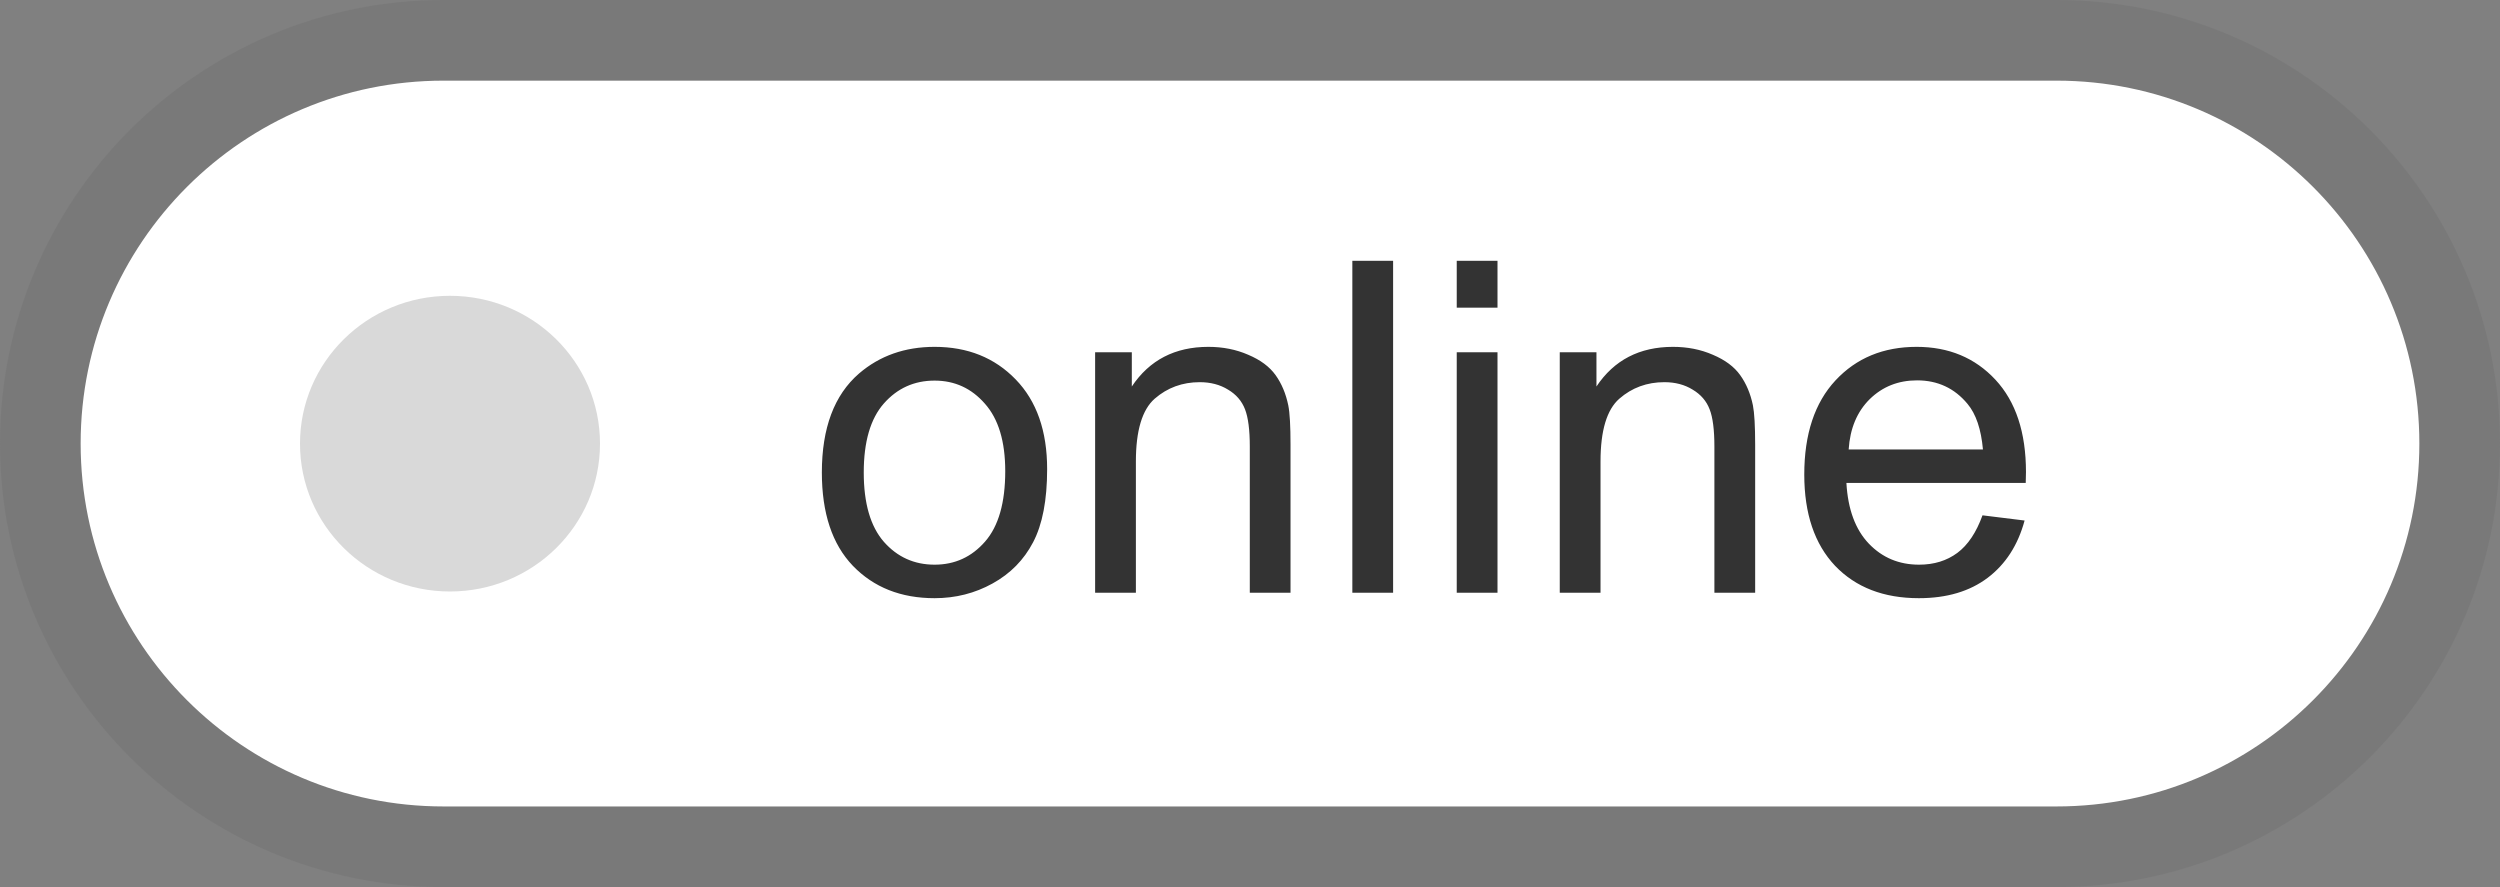 <svg width="62" height="22" viewBox="0 0 62 22" fill="none" xmlns="http://www.w3.org/2000/svg">
<rect x="0" y="0" width="62" height="22" fill="#808080" stroke="none"/>
<g clip-path="url(#clip0_1_6)">
<path d="M51 1H11C5.477 1 1 5.477 1 11C1 16.523 5.477 21 11 21H51C56.523 21 61 16.523 61 11C61 5.477 56.523 1 51 1Z" fill="white" stroke="#797979" stroke-width="2"/>
<path d="M11.159 14.669C13.214 14.669 14.88 13.028 14.88 11.003C14.88 8.978 13.214 7.336 11.159 7.336C9.105 7.336 7.44 8.978 7.44 11.003C7.44 13.028 9.105 14.669 11.159 14.669Z" fill="#D9D9D9"/>
<path d="M20.382 11.718C20.382 10.614 20.689 9.796 21.303 9.264C21.816 8.823 22.441 8.602 23.178 8.602C23.998 8.602 24.668 8.871 25.189 9.41C25.709 9.946 25.969 10.687 25.969 11.634C25.969 12.402 25.853 13.006 25.621 13.448C25.392 13.886 25.058 14.226 24.616 14.47C24.178 14.713 23.699 14.835 23.178 14.835C22.343 14.835 21.668 14.567 21.151 14.032C20.638 13.496 20.382 12.725 20.382 11.718ZM21.421 11.718C21.421 12.482 21.587 13.055 21.92 13.437C22.254 13.815 22.673 14.004 23.178 14.004C23.68 14.004 24.097 13.813 24.43 13.431C24.764 13.049 24.93 12.467 24.93 11.685C24.93 10.947 24.762 10.389 24.425 10.011C24.092 9.629 23.676 9.439 23.178 9.439C22.673 9.439 22.254 9.628 21.92 10.006C21.587 10.384 21.421 10.955 21.421 11.718ZM27.159 14.7V8.737H28.069V9.585C28.507 8.929 29.14 8.602 29.967 8.602C30.326 8.602 30.656 8.667 30.955 8.798C31.259 8.926 31.485 9.094 31.635 9.304C31.785 9.513 31.889 9.762 31.949 10.051C31.987 10.238 32.005 10.565 32.005 11.033V14.7H30.995V11.073C30.995 10.661 30.955 10.354 30.877 10.152C30.798 9.946 30.658 9.783 30.456 9.663C30.257 9.54 30.023 9.478 29.754 9.478C29.323 9.478 28.951 9.614 28.636 9.888C28.326 10.161 28.17 10.68 28.17 11.443V14.7H27.159ZM33.538 14.7V6.468H34.549V14.7H33.538ZM36.127 7.63V6.468H37.138V7.63H36.127ZM36.127 14.7V8.737H37.138V14.7H36.127ZM38.682 14.7V8.737H39.592V9.585C40.029 8.929 40.662 8.602 41.489 8.602C41.849 8.602 42.178 8.667 42.478 8.798C42.781 8.926 43.008 9.094 43.157 9.304C43.307 9.513 43.412 9.762 43.472 10.051C43.509 10.238 43.528 10.565 43.528 11.033V14.7H42.517V11.073C42.517 10.661 42.478 10.354 42.399 10.152C42.321 9.946 42.18 9.783 41.978 9.663C41.78 9.54 41.546 9.478 41.276 9.478C40.846 9.478 40.473 9.614 40.159 9.888C39.848 10.161 39.693 10.68 39.693 11.443V14.7H38.682ZM49.166 12.78L50.21 12.909C50.045 13.519 49.74 13.992 49.295 14.329C48.849 14.666 48.28 14.835 47.588 14.835C46.715 14.835 46.023 14.567 45.51 14.032C45.001 13.493 44.746 12.738 44.746 11.769C44.746 10.766 45.005 9.987 45.521 9.433C46.038 8.879 46.708 8.602 47.532 8.602C48.329 8.602 48.98 8.873 49.486 9.416C49.991 9.959 50.244 10.723 50.244 11.707C50.244 11.767 50.242 11.857 50.238 11.977H45.791C45.828 12.632 46.014 13.133 46.347 13.482C46.68 13.83 47.095 14.004 47.593 14.004C47.964 14.004 48.28 13.906 48.542 13.712C48.804 13.517 49.012 13.206 49.166 12.78ZM45.847 11.146H49.177C49.132 10.644 49.005 10.268 48.795 10.017C48.473 9.628 48.056 9.433 47.543 9.433C47.078 9.433 46.687 9.588 46.369 9.899C46.055 10.21 45.881 10.625 45.847 11.146Z" fill="#333333"/>
</g>
<defs>
<clipPath id="clip0_1_6">
<rect width="62" height="22" fill="white"/>
</clipPath>
</defs>
</svg>
